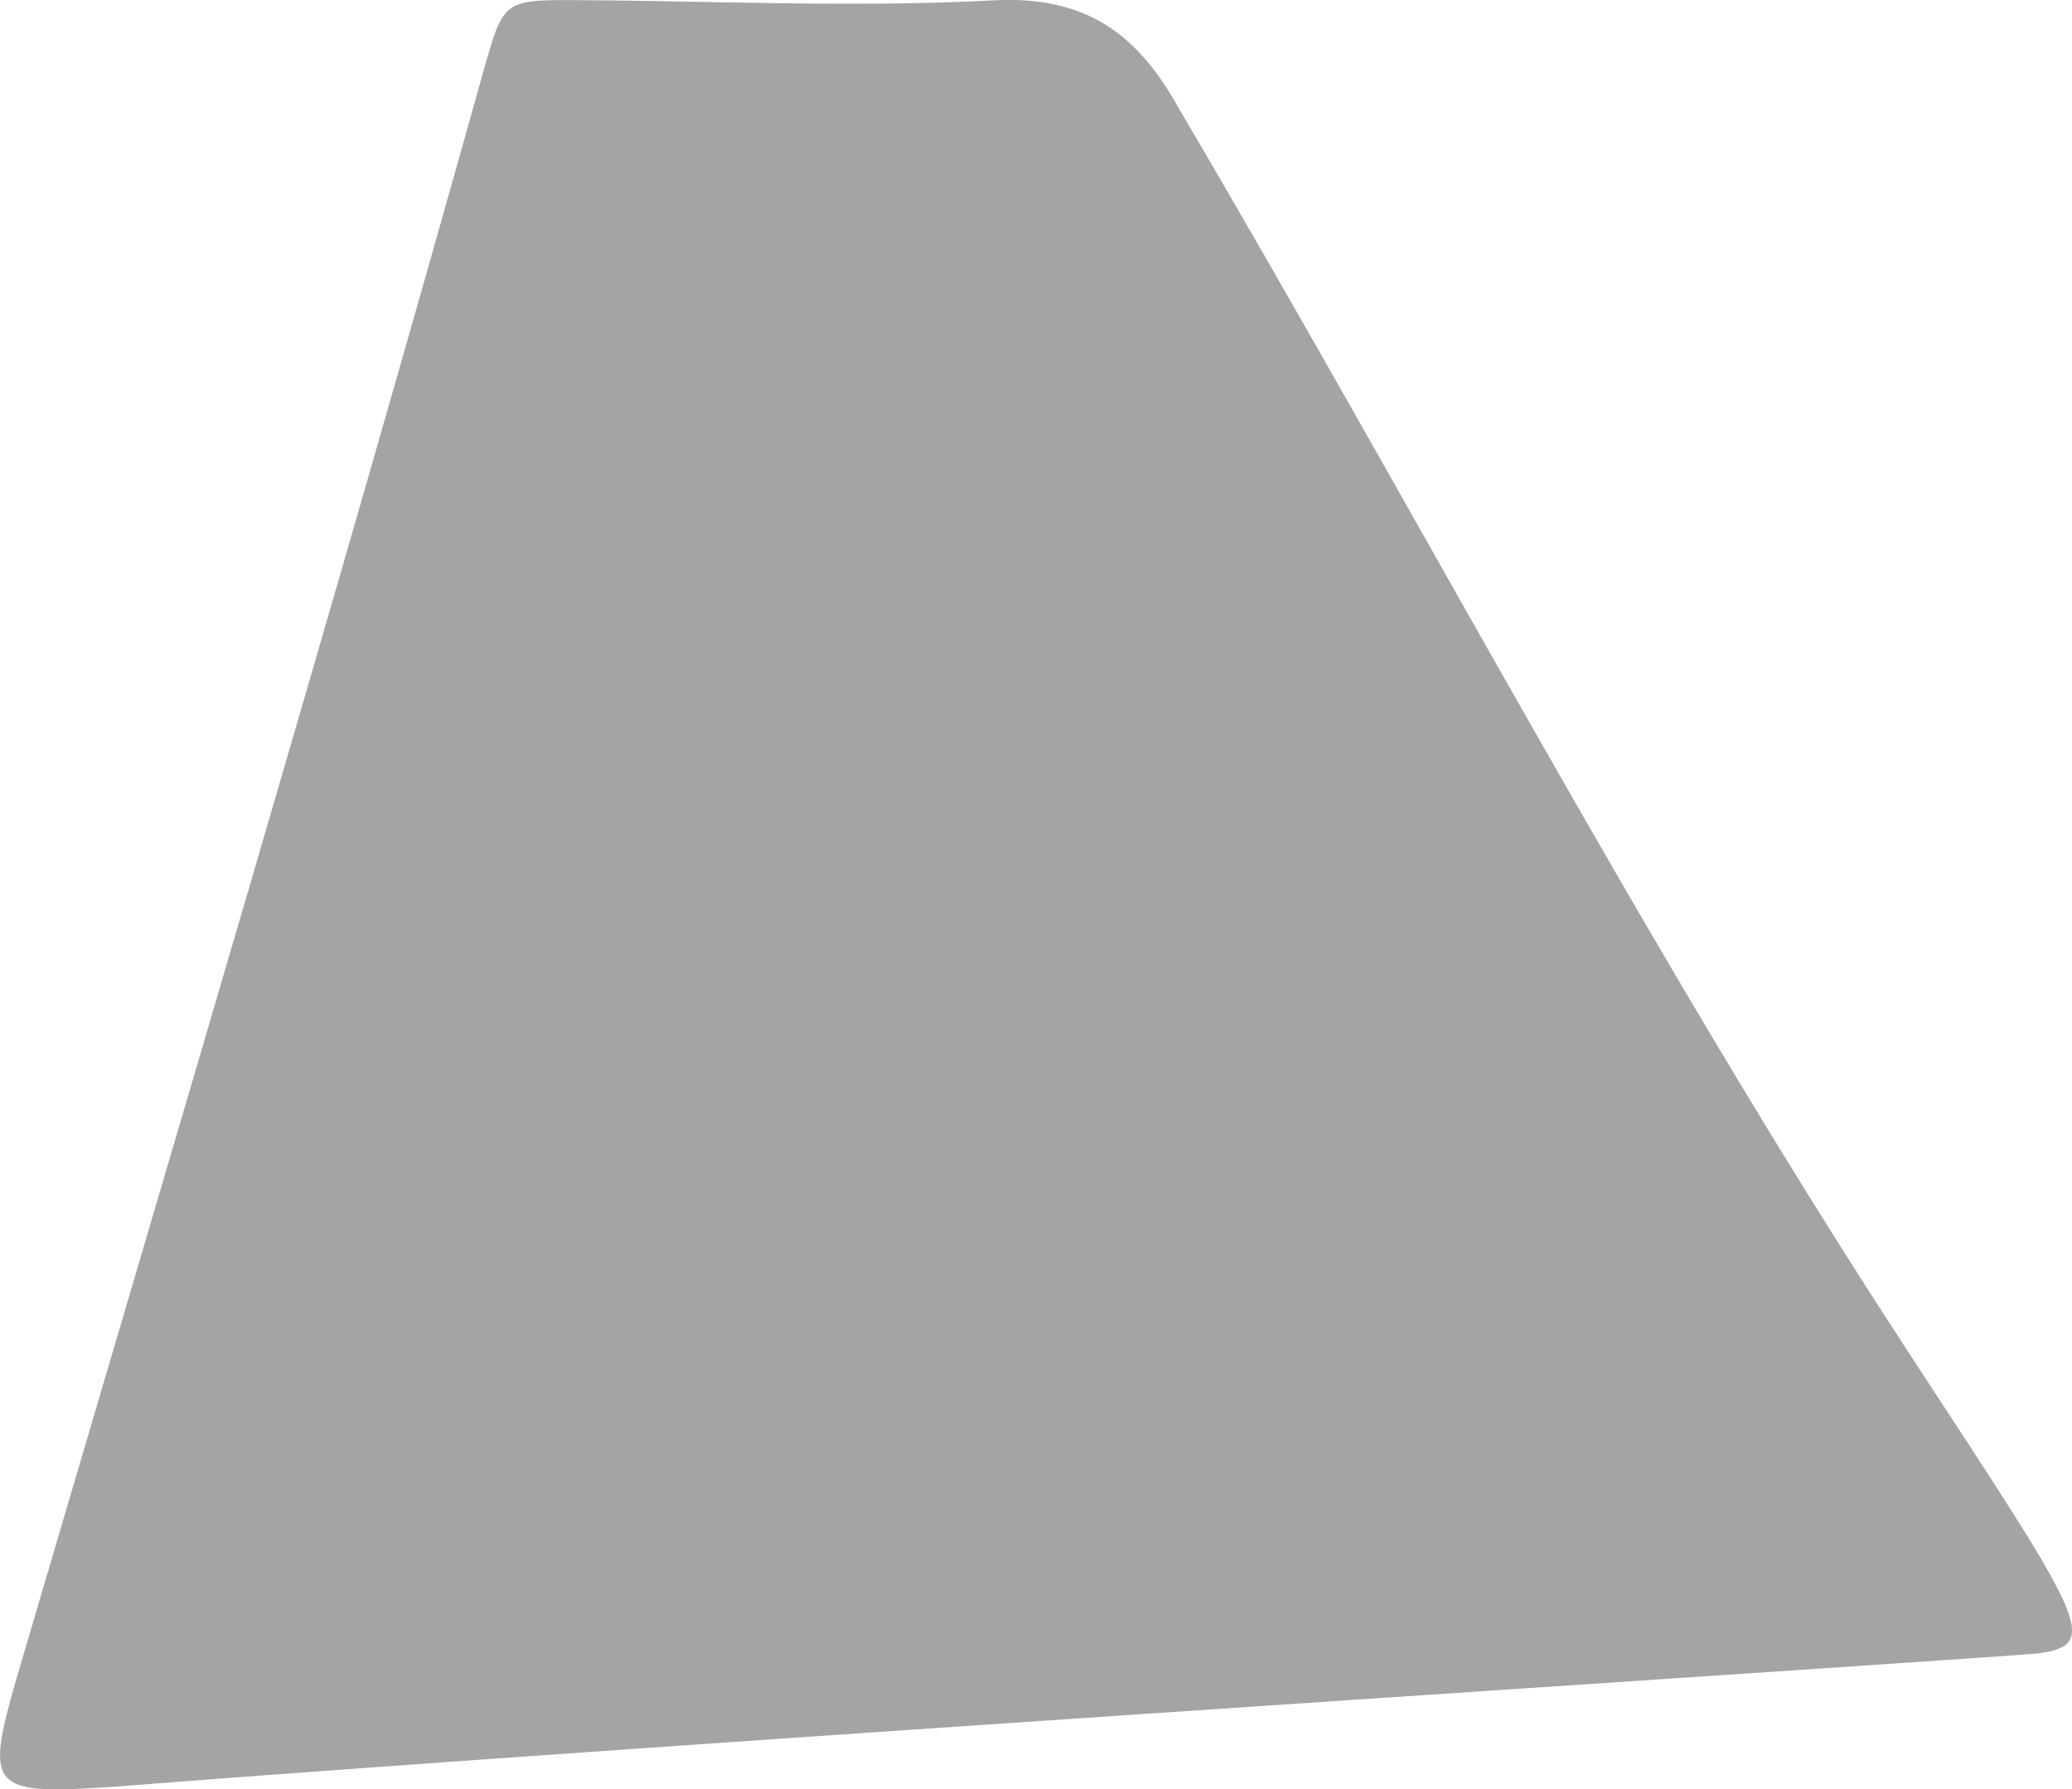 <?xml version="1.0" encoding="UTF-8"?>
<svg id="_レイヤー_2" data-name="レイヤー 2" xmlns="http://www.w3.org/2000/svg" viewBox="0 0 171.87 148.45">
  <defs>
    <style>
      .cls-1 {
        fill: #a4a4a4;
      }
    </style>
  </defs>
  <g id="parts">
    <path class="cls-1" d="M158.42,112.37c-21.87-33.43-40.37-68.97-60.64-103.38C94.31,2.72,90-.37,82.39,.03c-11.57,.61-23.2,.04-34.81-.02-5.7-.03-5.84,.14-7.34,5.4C27.74,50.13,14.5,94.62,1.4,139.15c-2.7,9.32-2.17,9.75,7.79,9.11,42.72-3.38,158.03-10.81,159.9-11.09,5.32-.72,3.66-2.89-10.67-24.8Z"/>
  </g>
</svg>